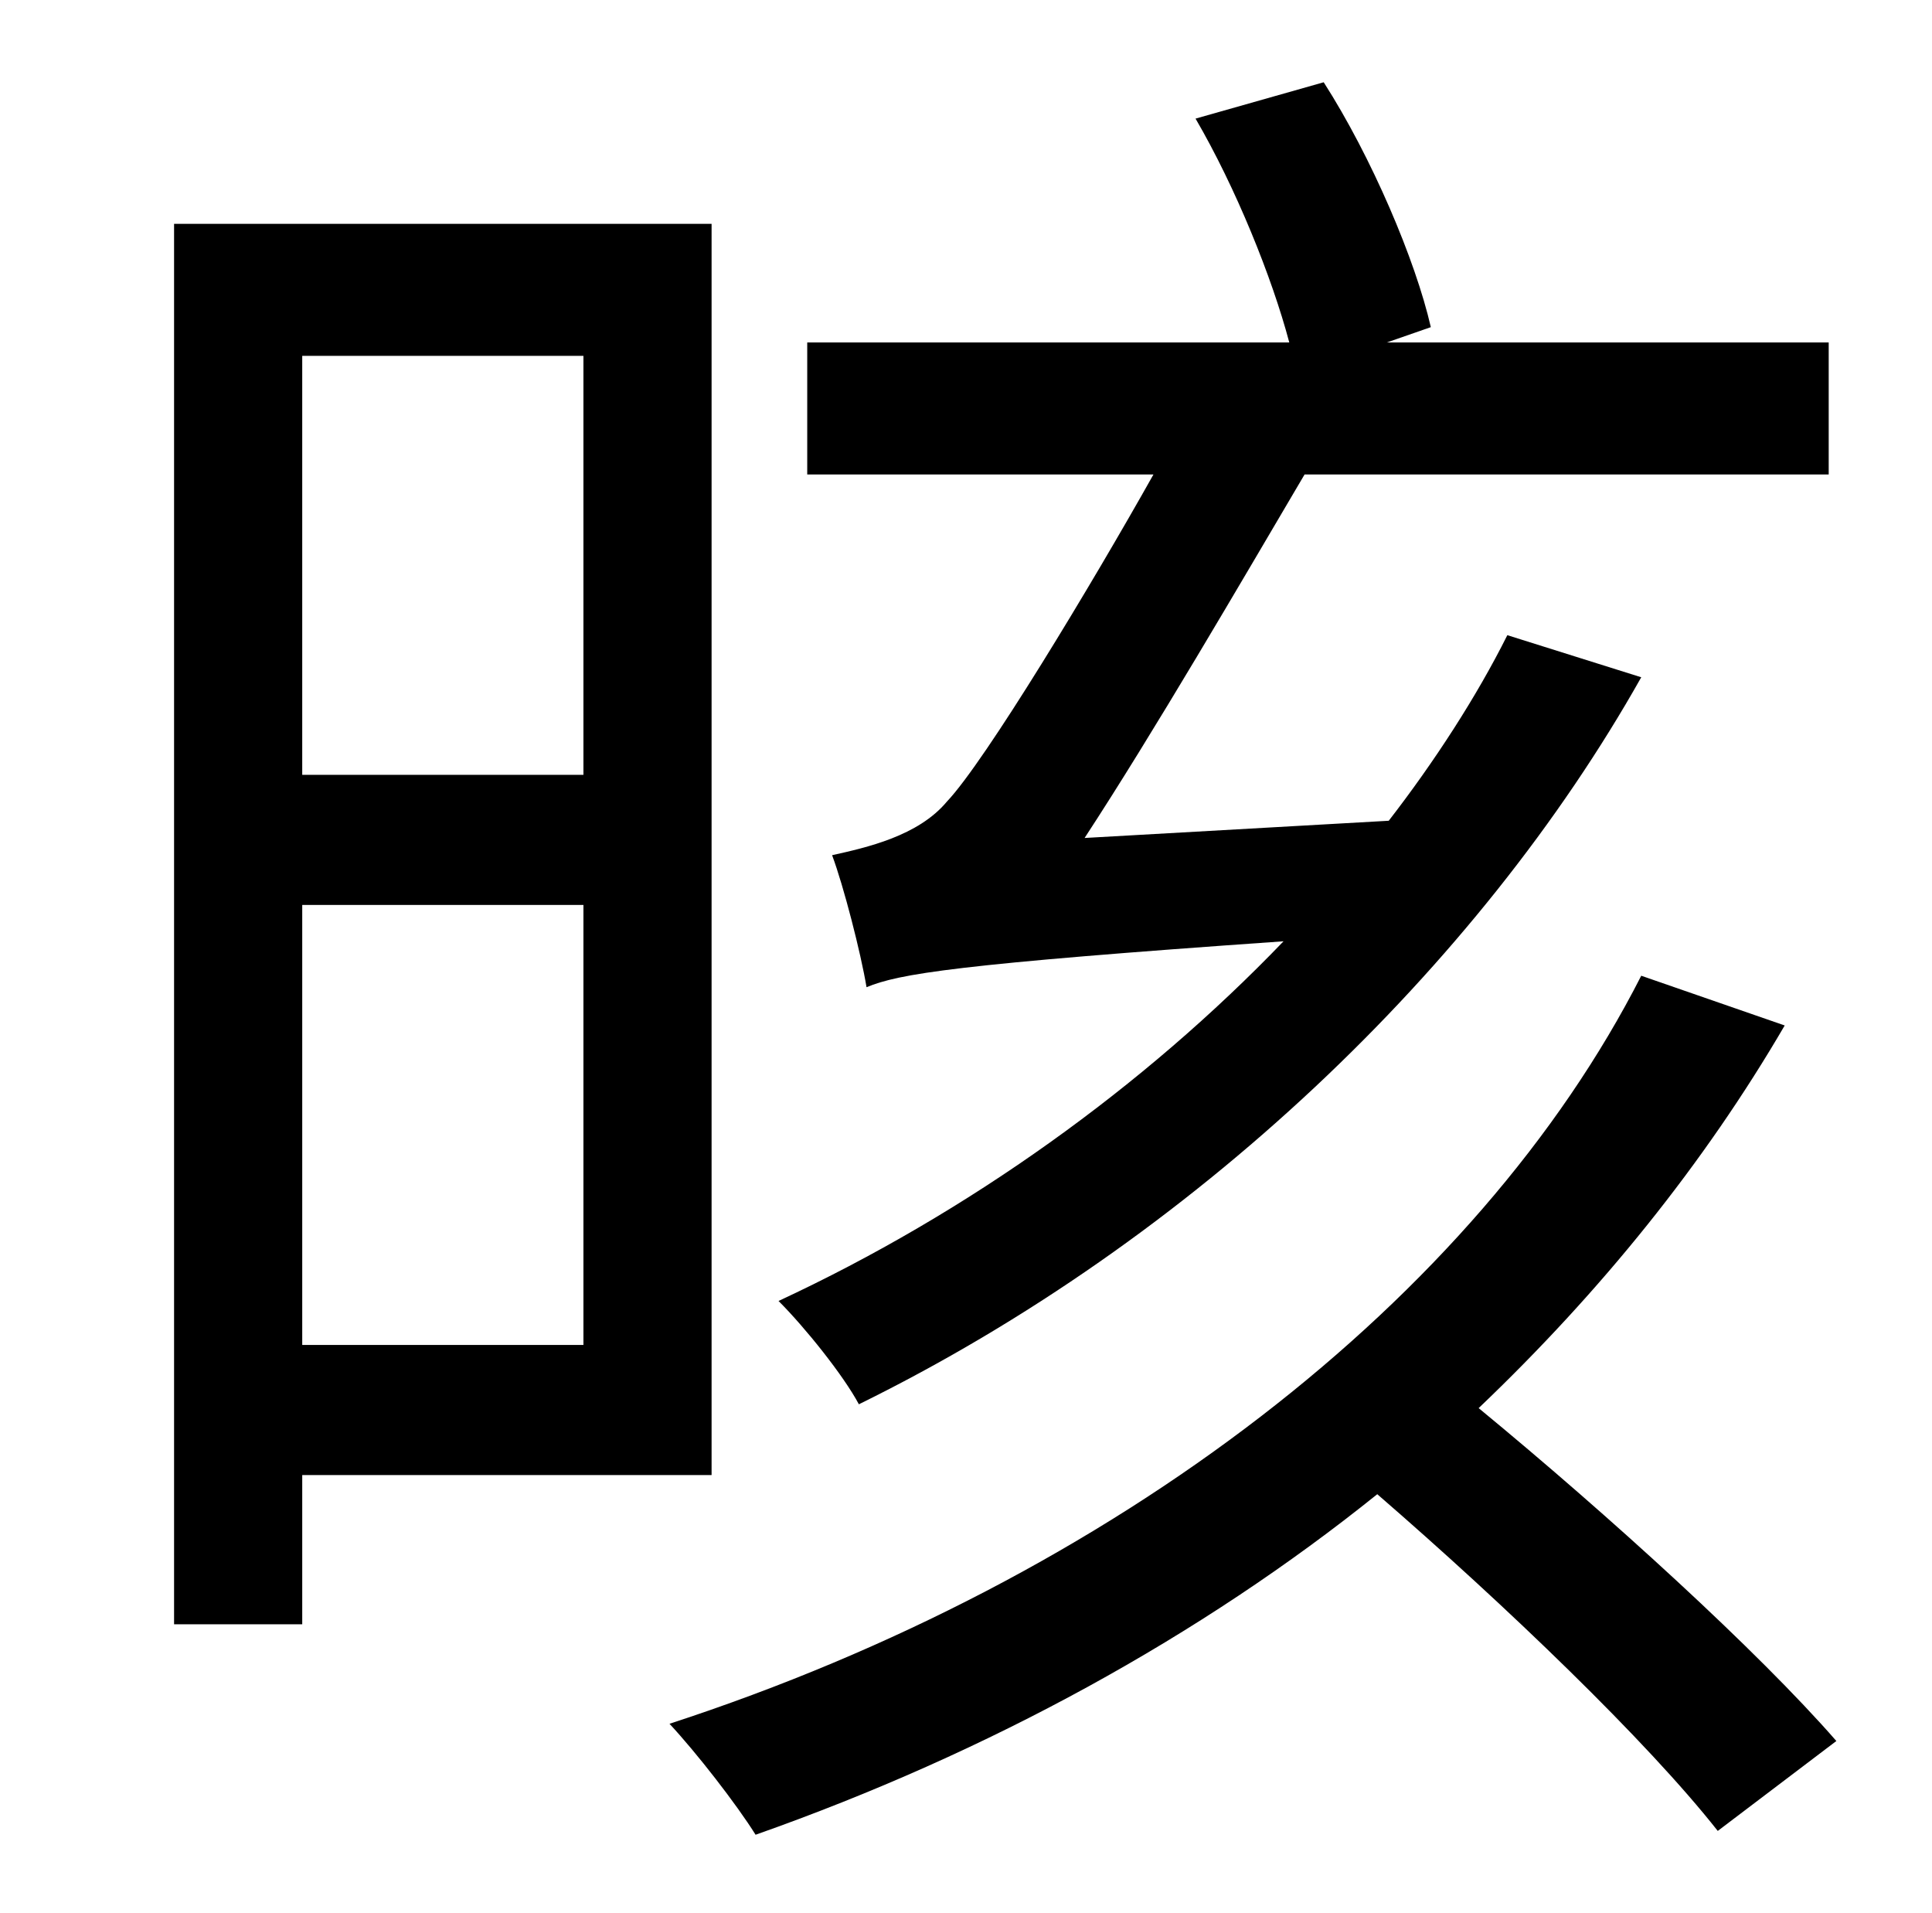 <?xml version="1.0" standalone="no"?>
<!DOCTYPE svg PUBLIC "-//W3C//DTD SVG 1.1//EN" "http://www.w3.org/Graphics/SVG/1.1/DTD/svg11.dtd" >
<svg xmlns="http://www.w3.org/2000/svg" xmlns:xlink="http://www.w3.org/1999/xlink" version="1.1" viewBox="-10 0 1010 1000">
   <path fill="currentColor"
d="M778 332l70 22c-85 151 -234 294 -409 380c-8 -15 -28 -40 -42 -54c99 -46 191 -112 264 -188c-172 12 -201 17 -218 24c-3 -18 -12 -53 -18 -69c18 -4 45 -10 60 -28c20 -21 76 -114 108 -171h-181v-69h252c-9 -34 -28 -81 -49 -117l67 -19c25 39 48 93 56 128l-23 8
h231v69h-274c-33 56 -79 135 -115 190l159 -9c24 -31 46 -65 62 -97zM295 186h-147v219h147v-219zM148 703h147v-230h-147v230zM362 771h-214v78h-67v-732h281v654zM848 510l75 26c-42 72 -96 139 -160 200c68 56 146 127 187 174l-62 47c-37 -47 -111 -118 -178 -176
c-92 74 -203 135 -325 178c-10 -16 -31 -43 -45 -58c233 -76 422 -222 508 -391z" />
</svg>
